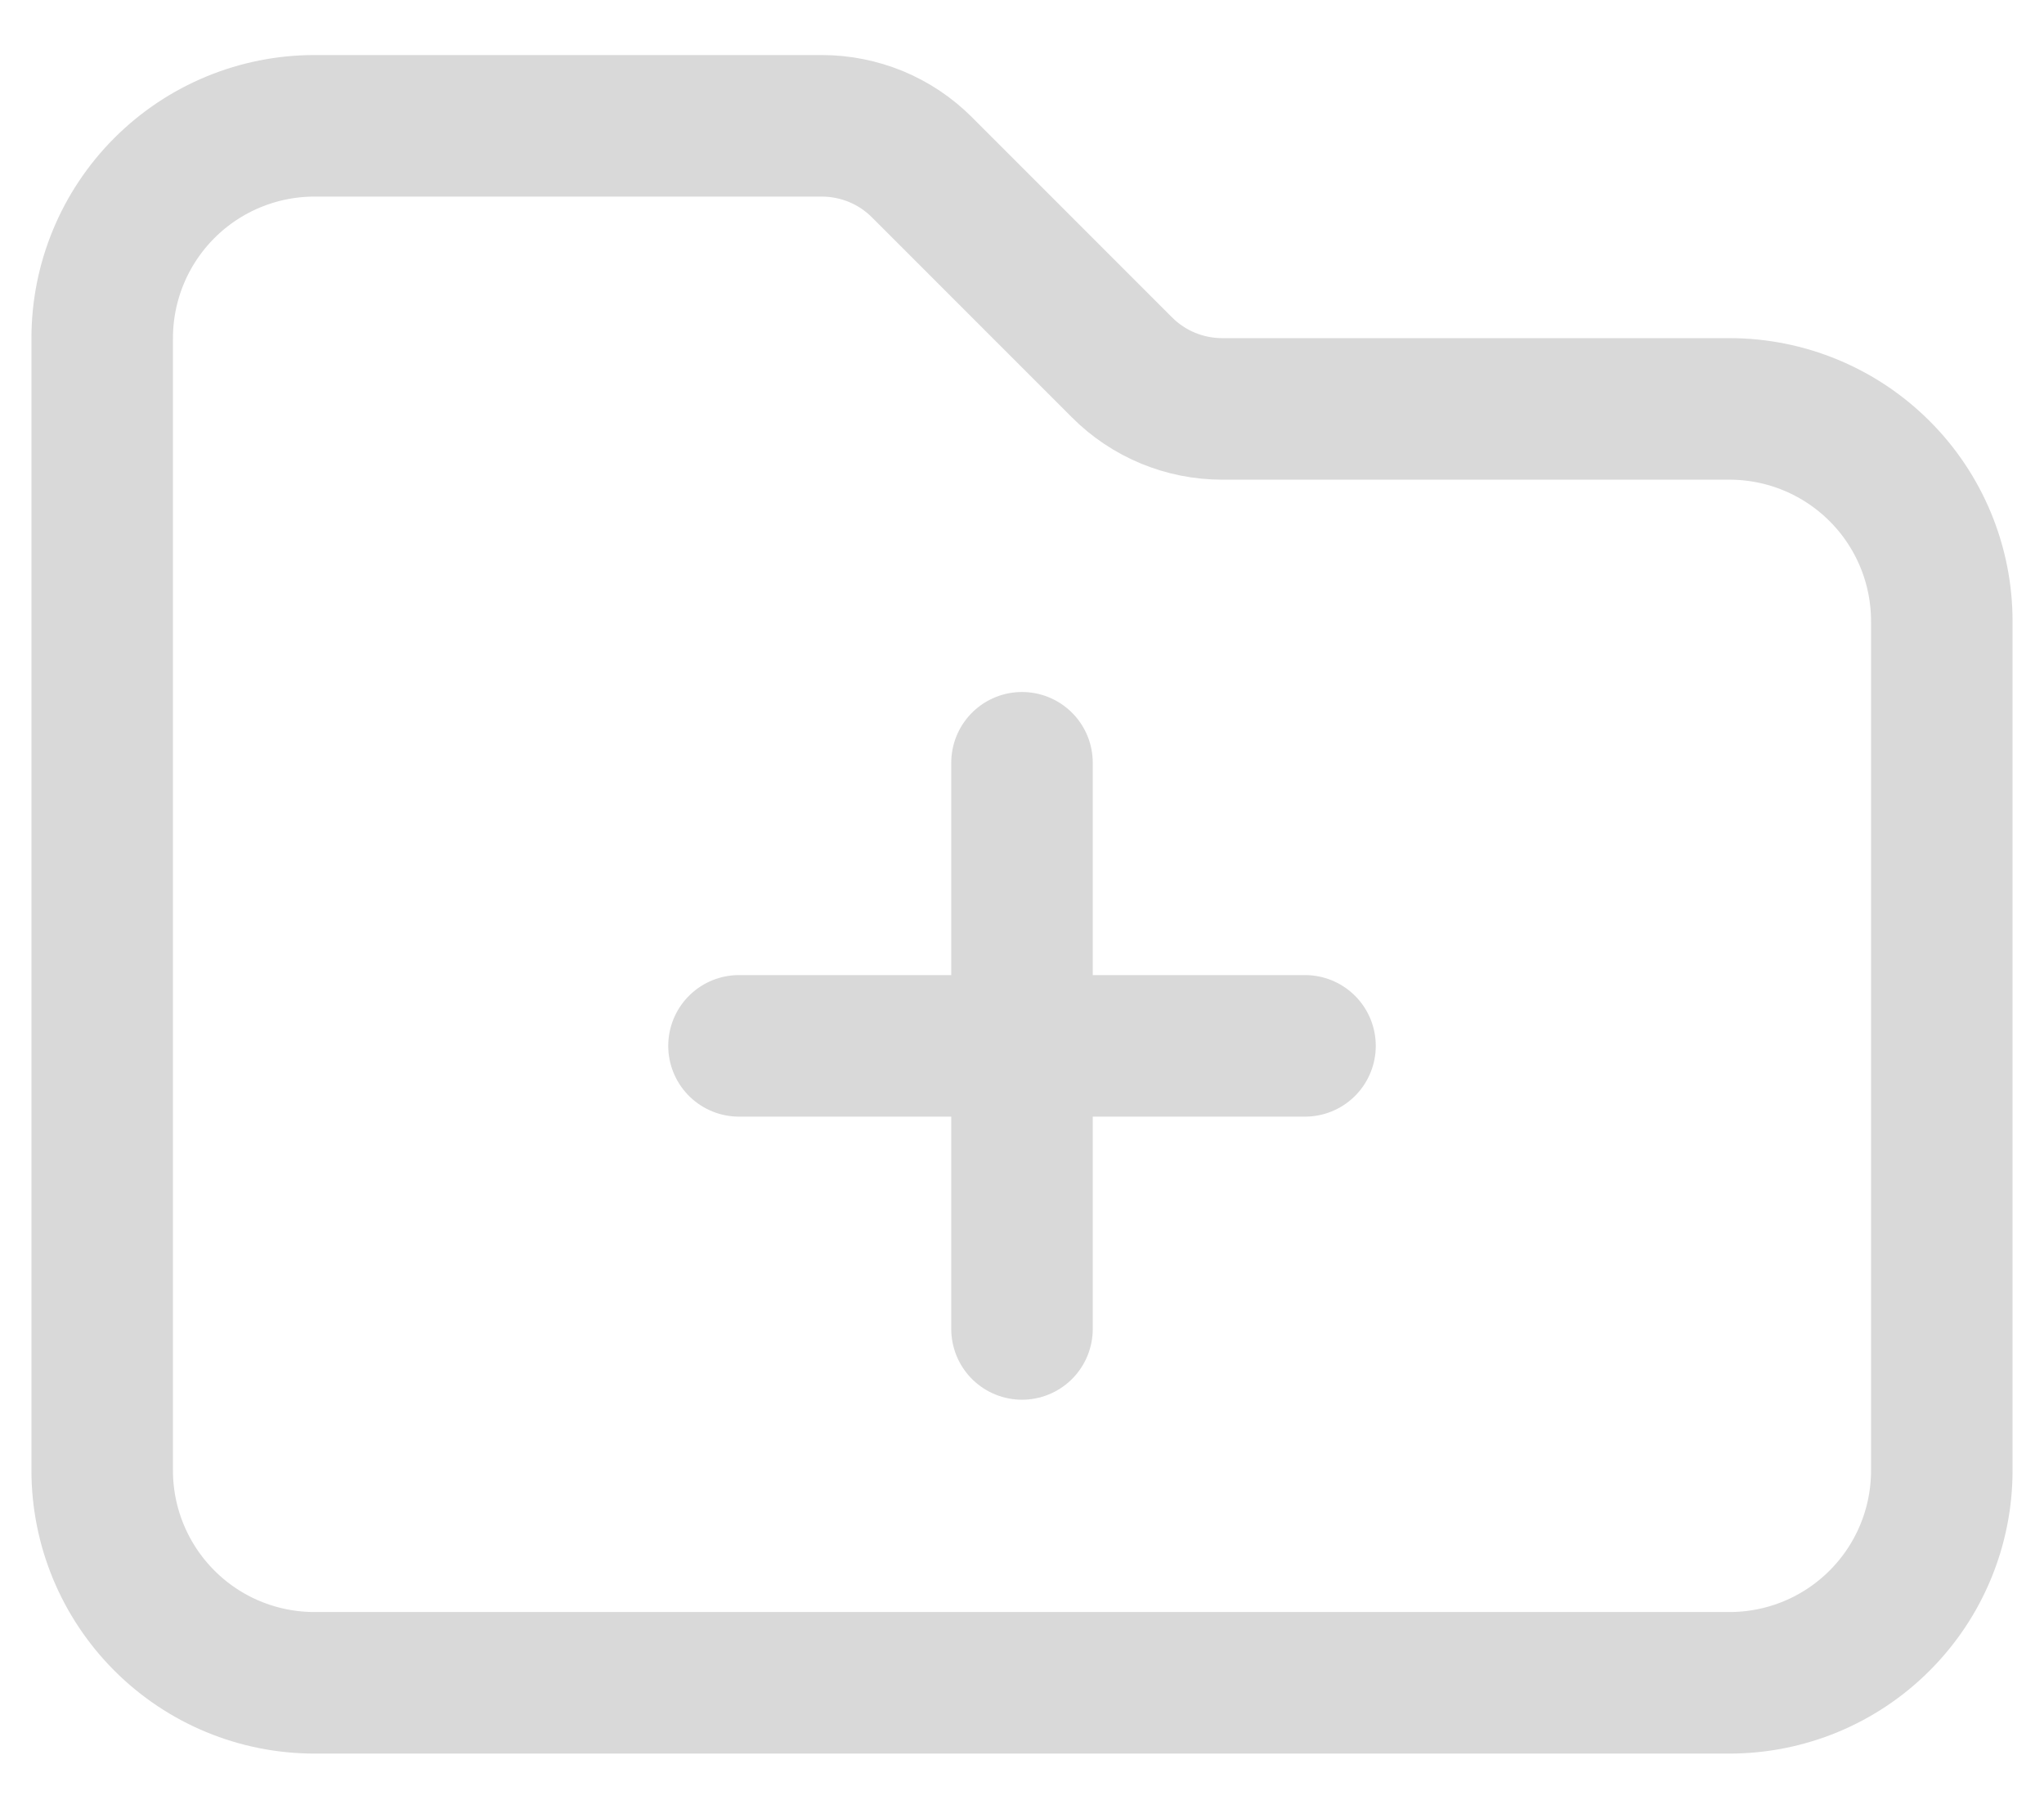 <svg width="26" height="23" viewBox="0 0 26 23" fill="none" xmlns="http://www.w3.org/2000/svg">
<path d="M13 9.7V16.9M16.6 13.3H9.4M14.272 4.672L11.728 2.128C11.561 1.961 11.363 1.828 11.144 1.737C10.925 1.647 10.691 1.6 10.455 1.6H4C3.284 1.6 2.597 1.885 2.091 2.391C1.585 2.897 1.3 3.584 1.3 4.3V18.7C1.3 19.416 1.585 20.103 2.091 20.609C2.597 21.116 3.284 21.4 4 21.4H22C22.716 21.4 23.403 21.116 23.909 20.609C24.416 20.103 24.7 19.416 24.7 18.7V7.9C24.7 7.184 24.416 6.497 23.909 5.991C23.403 5.485 22.716 5.2 22 5.2H15.545C15.068 5.2 14.609 5.01 14.272 4.672Z" stroke="#D9D9D9" stroke-width="1.8" stroke-linecap="round" stroke-linejoin="round"/>
</svg>
